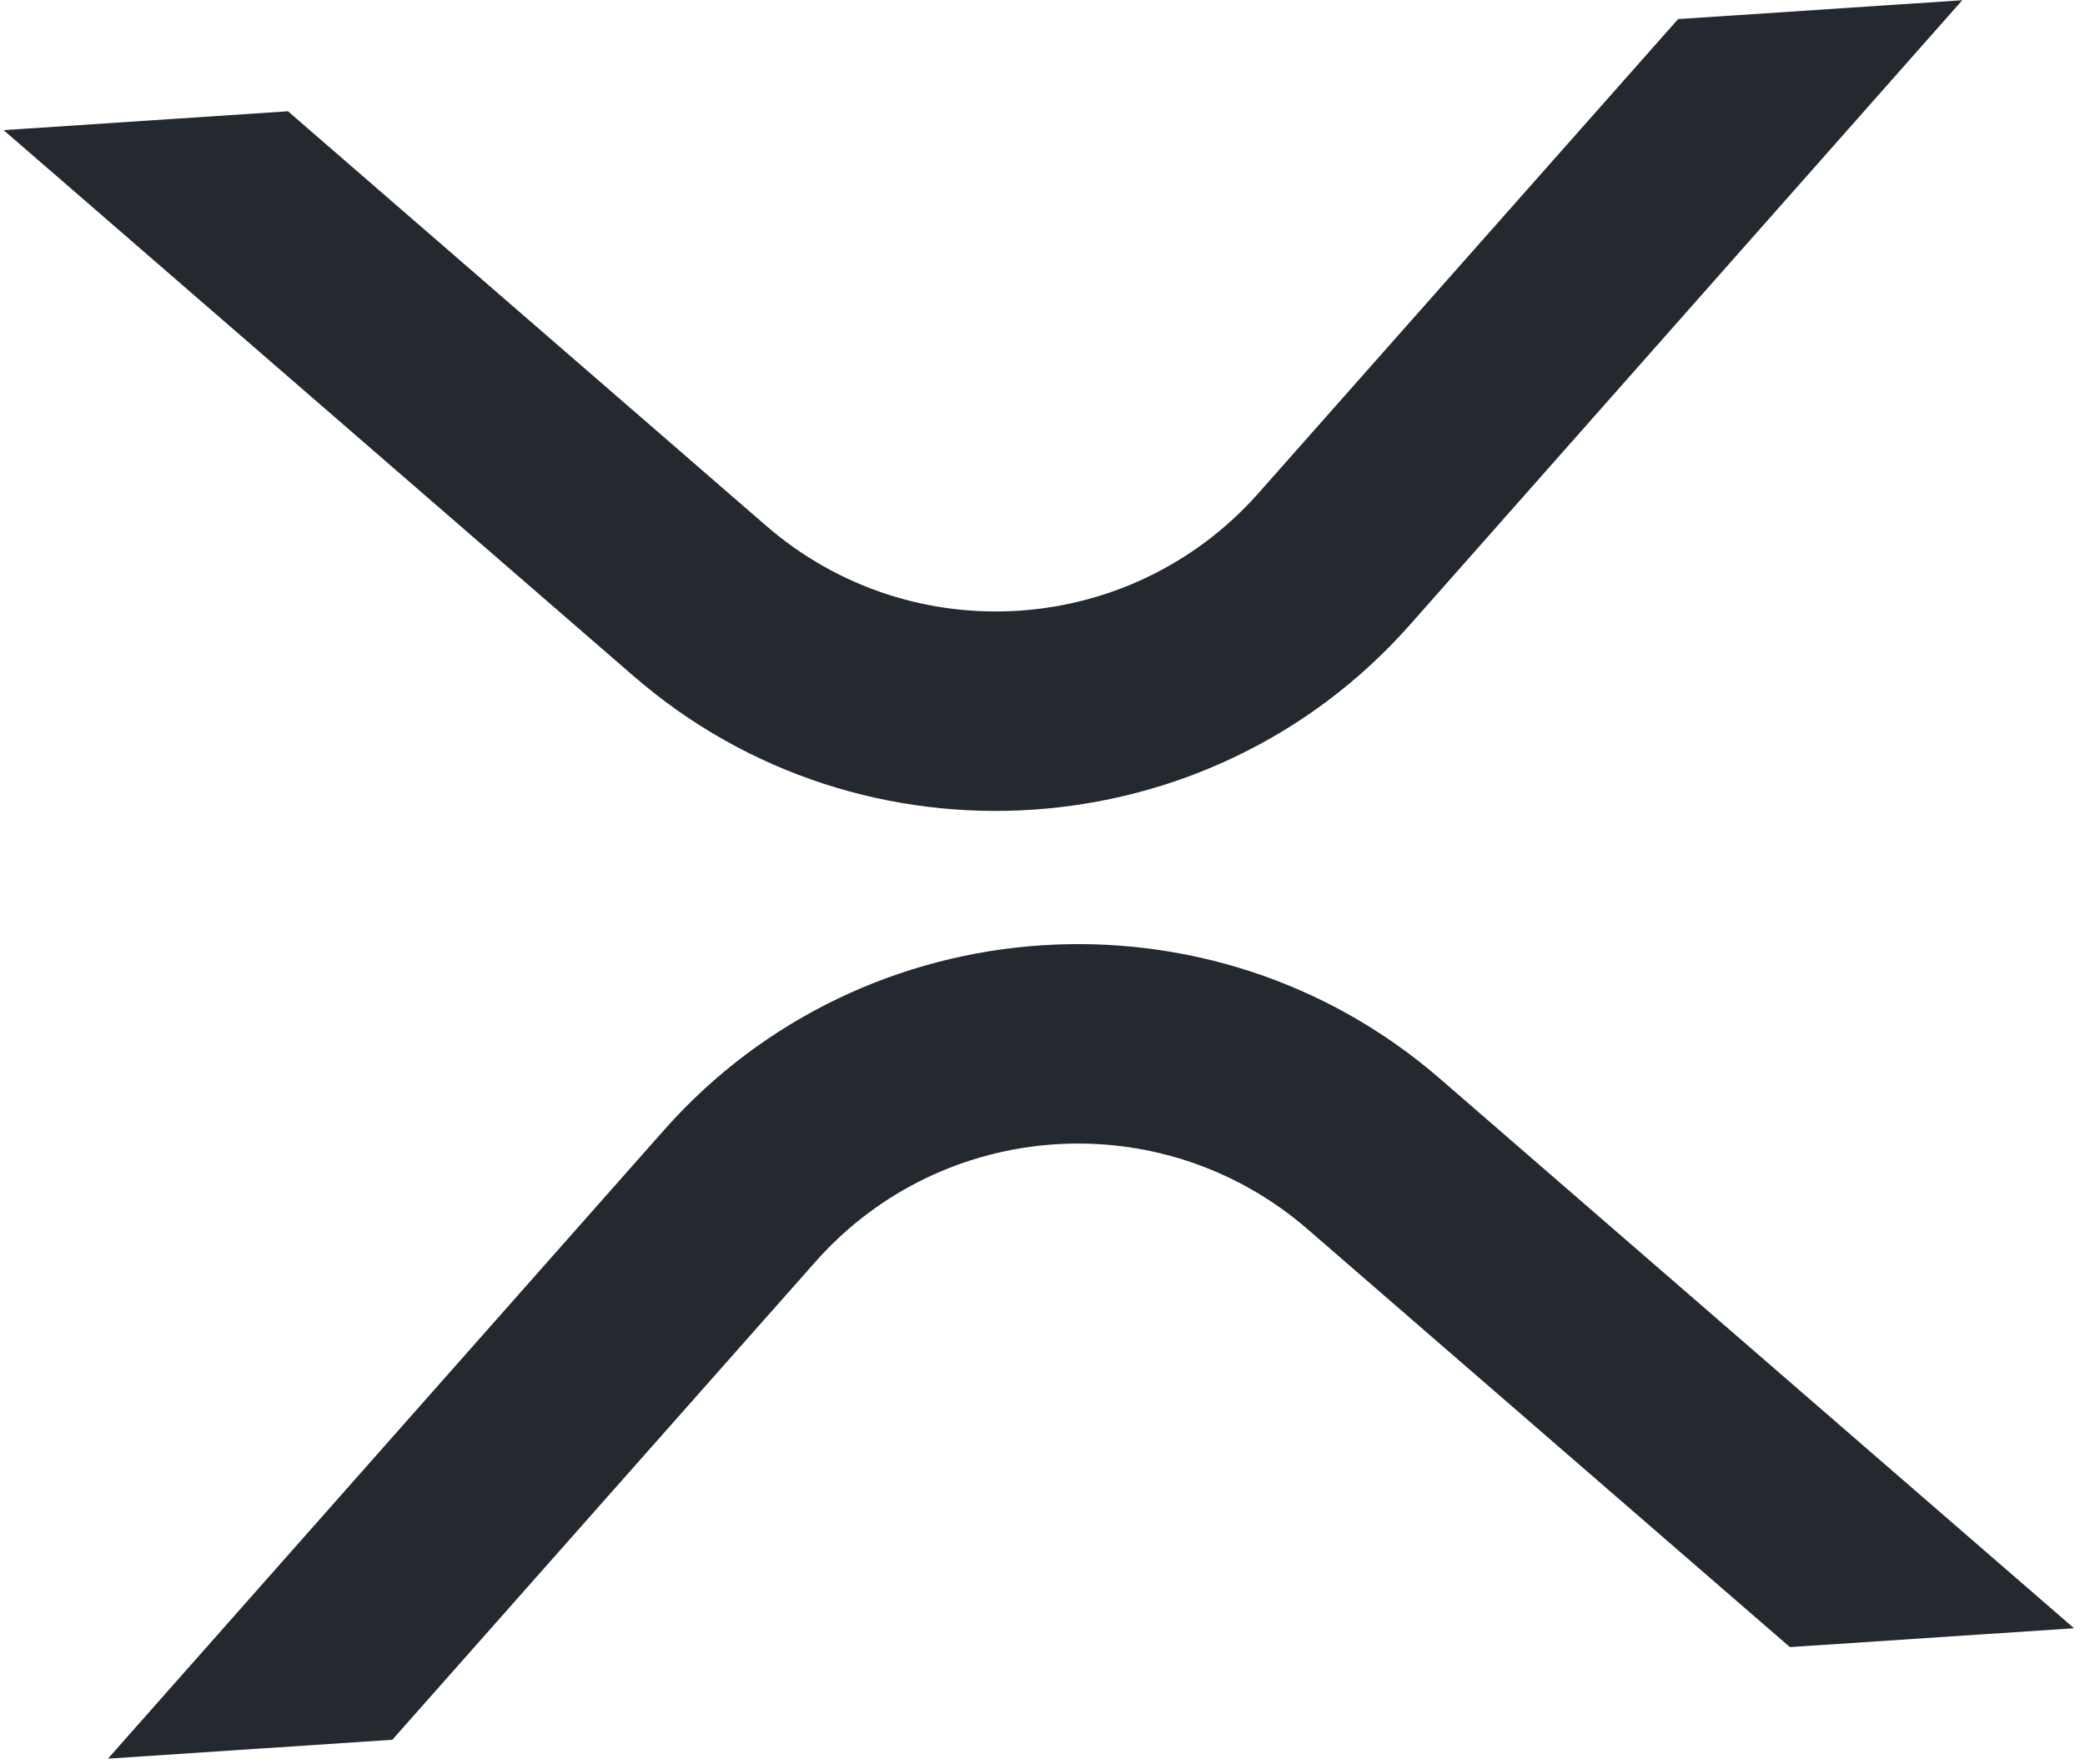 <svg width="143" height="121" viewBox="0 0 143 121" fill="none" xmlns="http://www.w3.org/2000/svg">
<path d="M115.092 1.31L134.581 0.017L96.686 42.865C82.961 58.375 59.148 59.954 43.485 46.393L0.248 8.925L19.753 7.632L52.59 36.095C62.542 44.682 77.546 43.687 86.277 33.861L115.092 1.31Z" fill="#23292F"/>
<path d="M26.907 119.317L7.405 120.61L45.548 77.497C59.272 61.988 83.086 60.409 98.748 73.969L142.25 111.668L122.76 112.961L89.644 84.268C79.691 75.68 64.687 76.675 55.956 86.502L26.907 119.317Z" fill="#23292F"/>
</svg>
